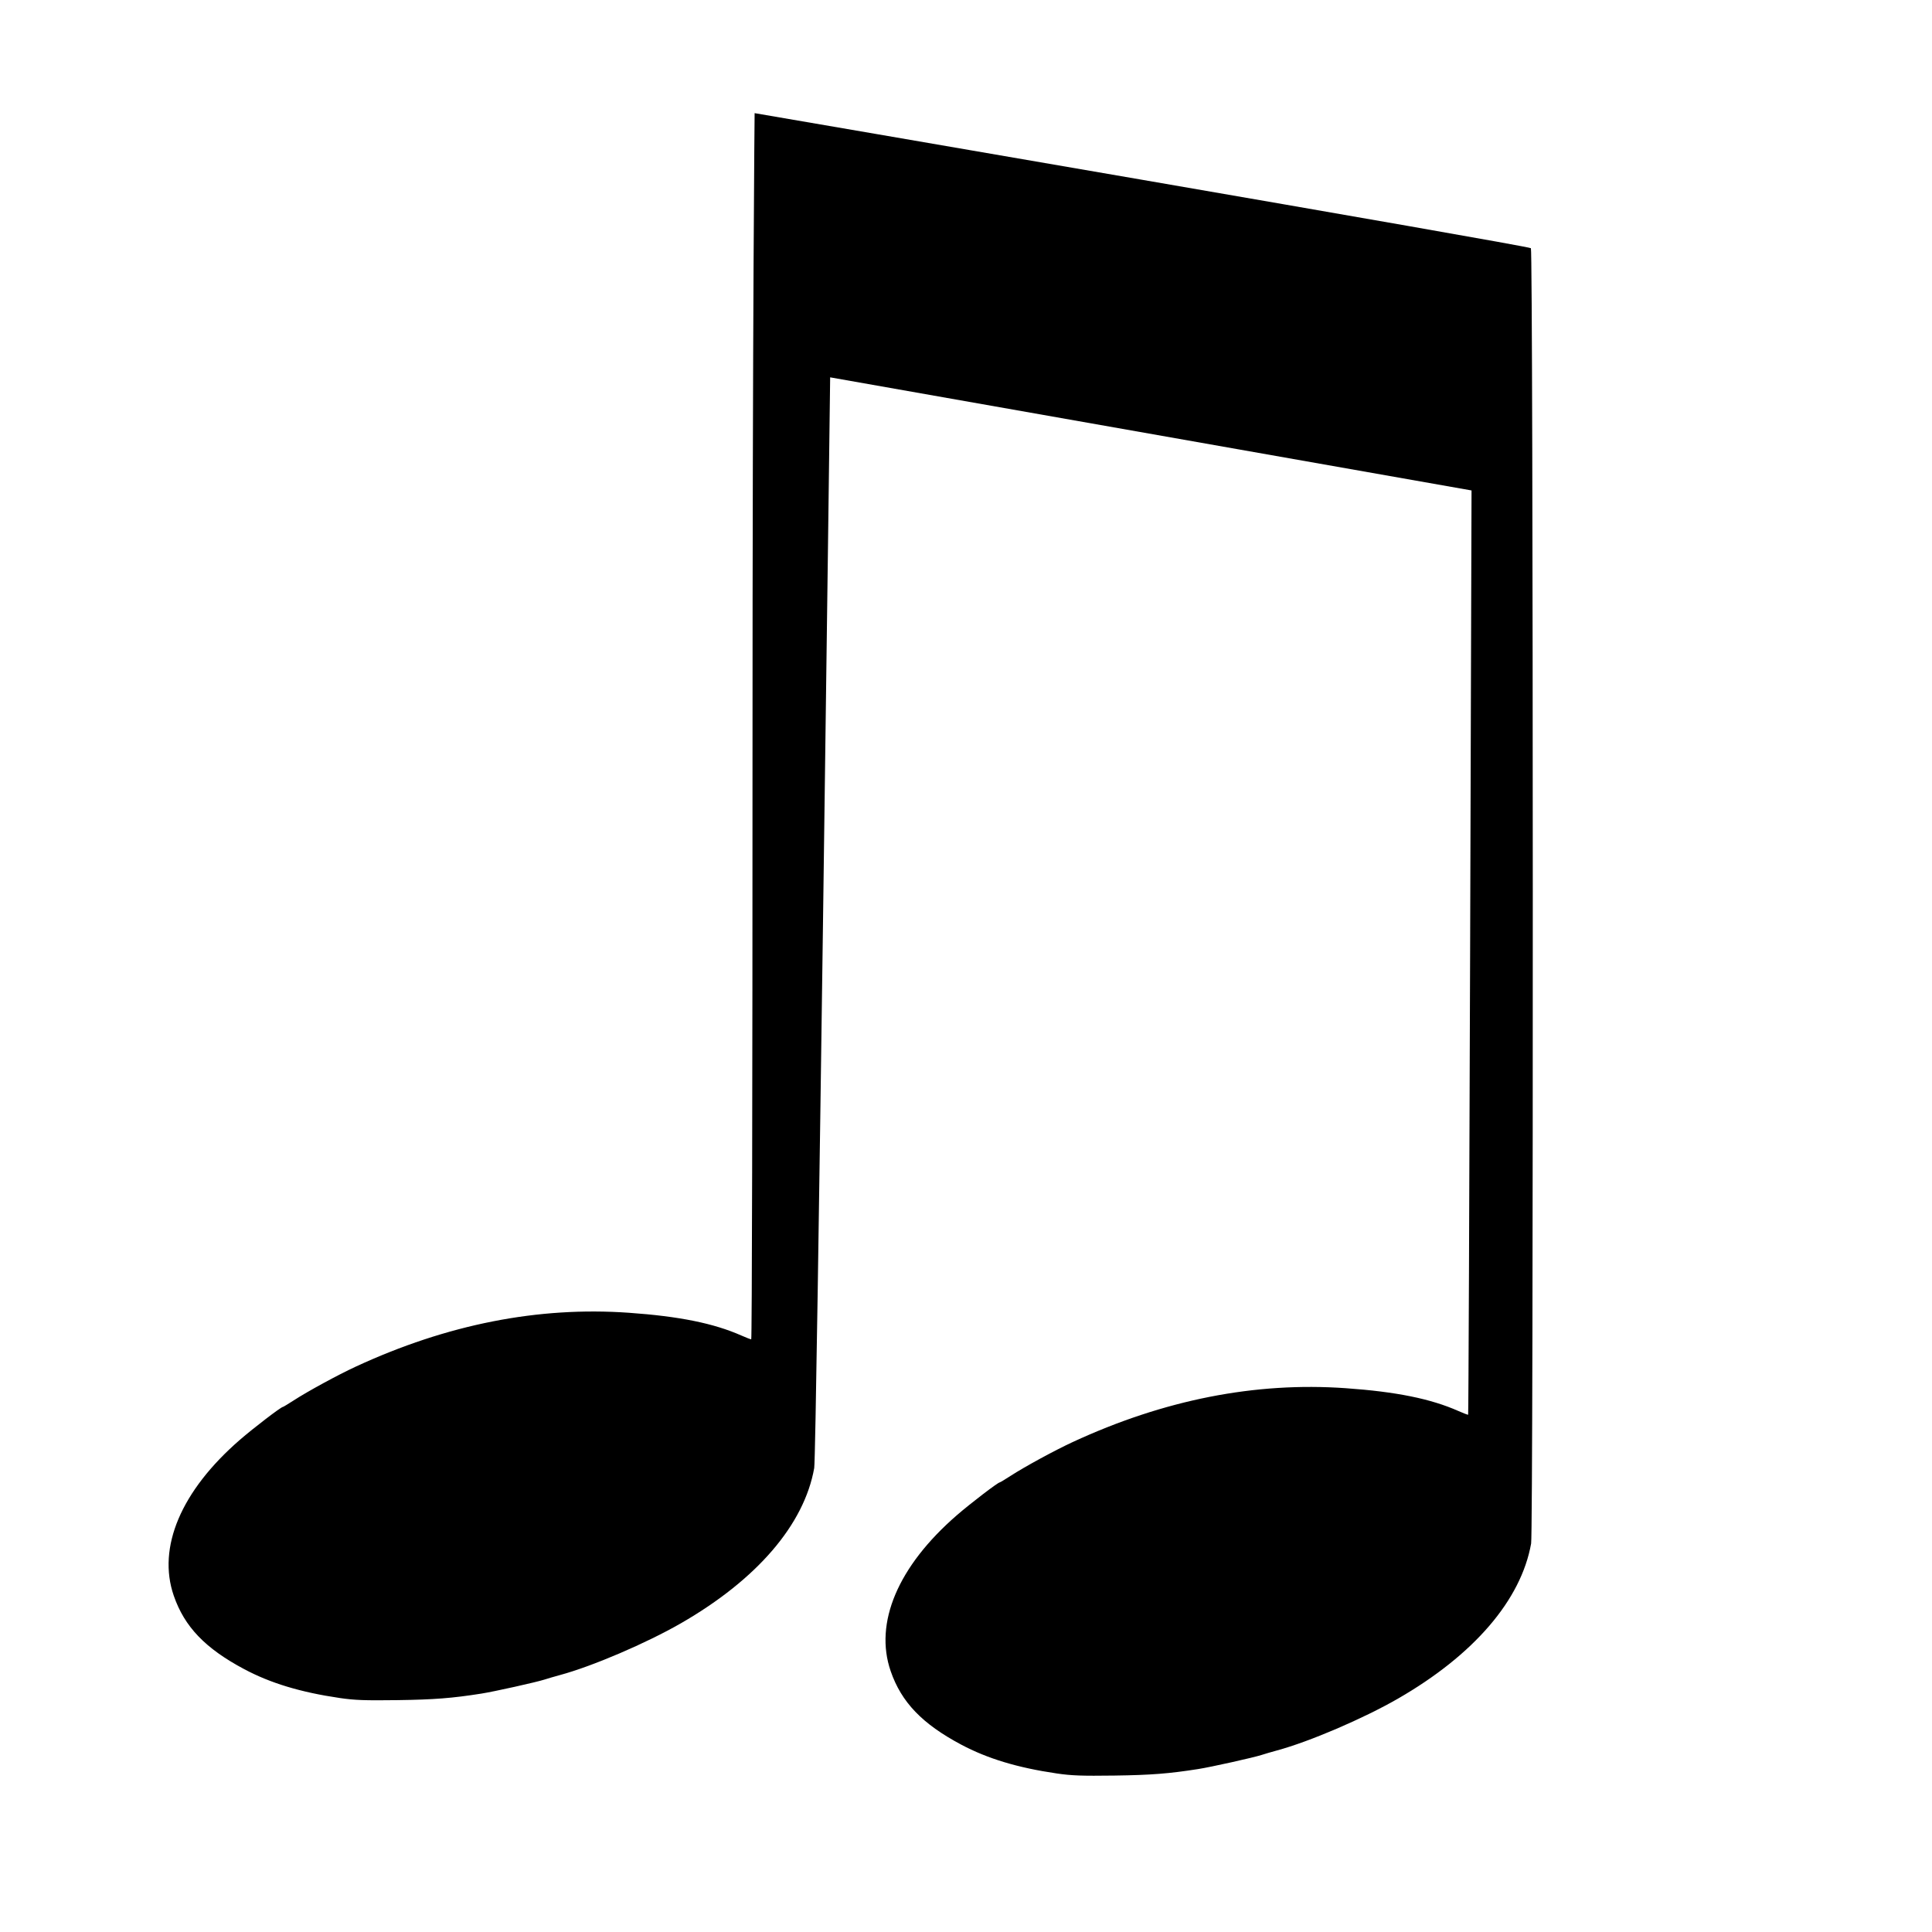 <?xml version="1.0" encoding="UTF-8" standalone="no"?>
<!-- Created with Inkscape (http://www.inkscape.org/) -->

<svg
   width="256"
   height="256"
   viewBox="0 0 67.733 67.733"
   version="1.1"
   id="svg5"
   inkscape:version="1.1.1 (3bf5ae0d25, 2021-09-20, custom)"
   sodipodi:docname="eighth-note-symbolic.svg"
   xmlns:inkscape="http://www.inkscape.org/namespaces/inkscape"
   xmlns:sodipodi="http://sodipodi.sourceforge.net/DTD/sodipodi-0.dtd"
   xmlns="http://www.w3.org/2000/svg"
   xmlns:svg="http://www.w3.org/2000/svg"
   xmlns:rdf="http://www.w3.org/1999/02/22-rdf-syntax-ns#"
   xmlns:cc="http://creativecommons.org/ns#">
  <sodipodi:namedview
     id="namedview7"
     pagecolor="#ffffff"
     bordercolor="#666666"
     borderopacity="1.0"
     inkscape:pageshadow="2"
     inkscape:pageopacity="0.0"
     inkscape:pagecheckerboard="0"
     inkscape:document-units="mm"
     showgrid="true"
     inkscape:zoom="2.5620932"
     inkscape:cx="204.71543"
     inkscape:cy="120.60451"
     inkscape:window-width="1282"
     inkscape:window-height="971"
     inkscape:window-x="0"
     inkscape:window-y="27"
     inkscape:window-maximized="0"
     inkscape:current-layer="layer1"
     units="px"
     inkscape:snap-global="true">
    <inkscape:grid
       type="xygrid"
       id="grid4773" />
  </sodipodi:namedview>
  <defs
     id="defs2" />
  <g
     inkscape:label="Layer 1"
     inkscape:groupmode="layer"
     id="layer1"
     style="display:inline">
    <g
       id="g6958">
      <path
         id="path5198"
         style="fill:#000000;stroke-width:1"
         d="m 29.104,13.229 c 0,0 -0.476,37.771 -0.559,38.239 -0.351,1.98 -2.003,3.904 -4.67,5.44 -1.211,0.697 -3.105,1.509 -4.241,1.816 -0.184,0.05 -0.428,0.121 -0.541,0.158 -0.28,0.091 -1.77,0.423 -2.216,0.493 -1.029,0.162 -1.654,0.211 -2.937,0.229 -1.158,0.015 -1.499,0.003 -2.035,-0.075 l -1.09e-4,-4.23e-4 c -1.368,-0.201 -2.419,-0.519 -3.342,-1.01 -1.366,-0.727 -2.094,-1.485 -2.47,-2.573 -0.586,-1.693 0.254,-3.677 2.313,-5.464 0.485,-0.421 1.447,-1.157 1.512,-1.157 0.014,0 0.183,-0.102 0.375,-0.226 0.5,-0.324 1.548,-0.894 2.178,-1.186 3.203,-1.483 6.398,-2.114 9.578,-1.889 1.768,0.125 2.972,0.369 3.943,0.798 0.165,0.073 0.32,0.133 0.345,0.133 0.026,0 0.045,-8.775 0.045,-20.419 0,-15.813 0.074,-22.569 0.074,-22.569 0,0 27.128,4.647 27.215,4.735 0.083,0.083 0.091,44.943 0.008,45.411 -0.351,1.98 -2.003,3.904 -4.67,5.44 -1.211,0.697 -3.105,1.509 -4.241,1.816 -0.184,0.05 -0.428,0.121 -0.541,0.158 -0.28,0.091 -1.77,0.423 -2.216,0.493 -1.029,0.162 -1.654,0.211 -2.937,0.229 -1.158,0.015 -1.499,0.003 -2.035,-0.075 l -1.09e-4,-4.23e-4 c -1.368,-0.201 -2.419,-0.519 -3.342,-1.01 -1.366,-0.727 -2.094,-1.485 -2.47,-2.573 -0.586,-1.693 0.254,-3.677 2.313,-5.464 0.485,-0.421 1.447,-1.157 1.512,-1.157 0.014,0 0.183,-0.102 0.375,-0.226 0.5,-0.324 1.548,-0.894 2.178,-1.186 3.203,-1.483 6.398,-2.114 9.578,-1.889 1.768,0.125 2.972,0.369 3.943,0.798 0.165,0.073 0.32,0.133 0.345,0.133 0.026,0 0.119,-32.405 0.119,-32.405"
         sodipodi:nodetypes="ccccccccccscscscssscccccccccccssscscssc" />
    </g>
  </g>
</svg>
